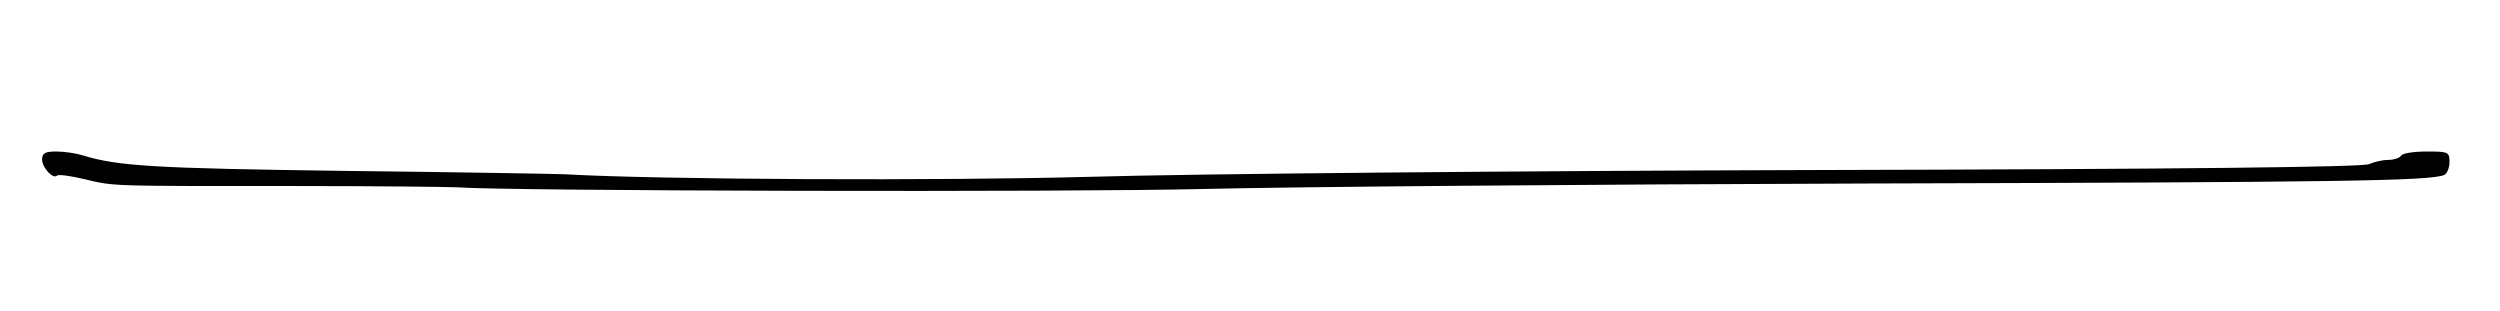 <?xml version="1.0" standalone="no"?>
<!DOCTYPE svg PUBLIC "-//W3C//DTD SVG 20010904//EN"
 "http://www.w3.org/TR/2001/REC-SVG-20010904/DTD/svg10.dtd">
<svg version="1.0" xmlns="http://www.w3.org/2000/svg"
 width="594pt" height="74pt" viewBox="0 0 594 74"
 preserveAspectRatio="xMidYMid meet">
<g transform="translate(0,74) scale(0.1,-0.1)"
fill="#000000" stroke="none">
<path d="M100 361 c0 -19 26 -48 36 -38 3 3 33 -1 66 -9 71 -17 58 -16 498
-16 190 0 363 -2 385 -3 112 -9 1458 -12 1775 -4 201 5 912 11 1580 13 1118 3
1330 6 1367 20 7 3 13 17 13 31 0 24 -3 25 -54 25 -30 0 -58 -4 -61 -10 -3 -5
-17 -10 -31 -10 -14 0 -34 -5 -45 -10 -13 -7 -447 -12 -1311 -14 -711 -2
-1486 -9 -1723 -16 -364 -10 -1027 -7 -1255 6 -25 1 -261 5 -525 8 -446 6
-535 11 -619 37 -16 5 -44 9 -62 9 -27 0 -34 -4 -34 -19z"/>
</g>
</svg>
